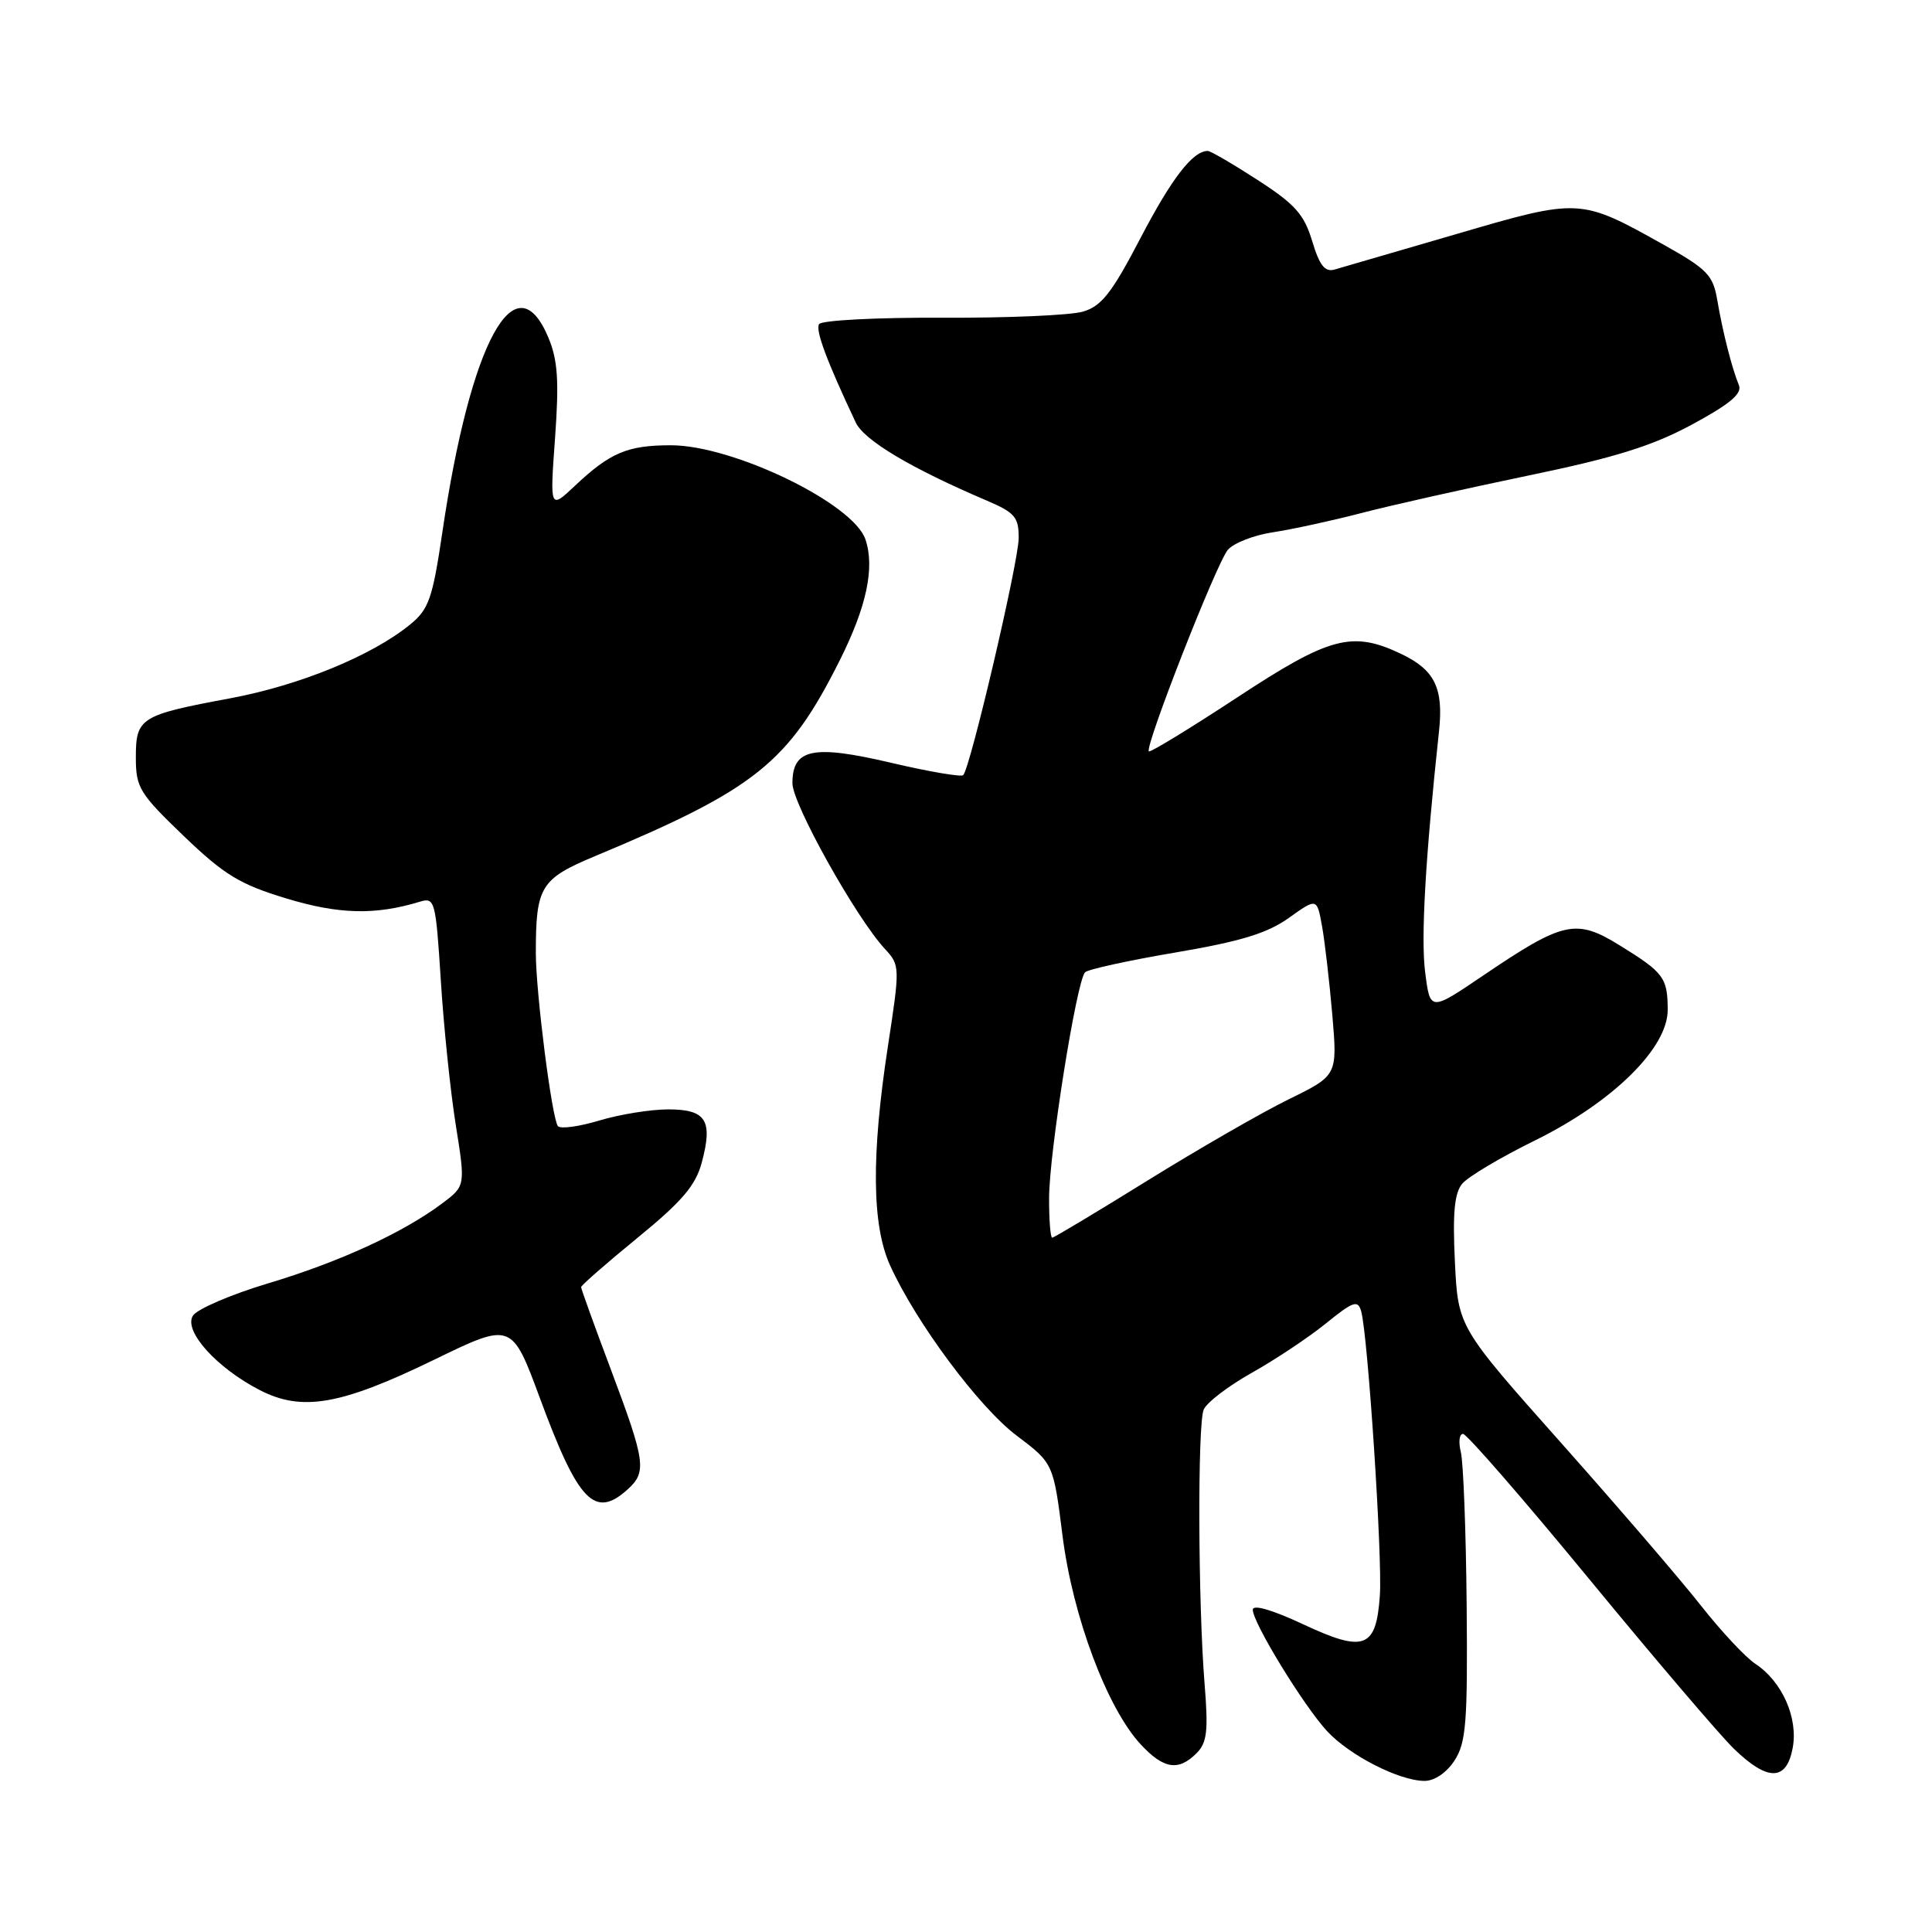 <?xml version="1.0" encoding="UTF-8" standalone="no"?>
<!DOCTYPE svg PUBLIC "-//W3C//DTD SVG 1.1//EN" "http://www.w3.org/Graphics/SVG/1.1/DTD/svg11.dtd" >
<svg xmlns="http://www.w3.org/2000/svg" xmlns:xlink="http://www.w3.org/1999/xlink" version="1.1" viewBox="0 0 256 256">
 <g >
 <path fill="currentColor"
d=" M 192.73 233.28 C 194.27 230.90 194.48 228.28 194.34 212.70 C 194.25 202.88 193.90 193.75 193.57 192.42 C 193.24 191.09 193.36 190.00 193.86 190.00 C 194.35 190.00 201.88 198.66 210.59 209.25 C 219.30 219.84 227.93 229.96 229.78 231.75 C 234.24 236.06 236.72 236.02 237.54 231.62 C 238.29 227.64 236.14 222.80 232.60 220.47 C 231.30 219.62 228.06 216.15 225.40 212.77 C 222.74 209.38 214.41 199.69 206.88 191.22 C 193.20 175.84 193.20 175.84 192.78 167.17 C 192.47 160.72 192.72 158.07 193.76 156.84 C 194.53 155.92 198.88 153.33 203.44 151.09 C 213.74 146.01 221.01 138.84 220.98 133.79 C 220.96 129.55 220.47 128.88 214.66 125.29 C 208.83 121.68 207.19 122.04 196.50 129.28 C 189.50 134.02 189.50 134.02 188.84 128.82 C 188.26 124.30 188.87 113.67 190.68 96.85 C 191.29 91.16 190.10 88.75 185.63 86.63 C 179.16 83.56 176.19 84.35 163.88 92.45 C 157.65 96.54 152.41 99.74 152.23 99.56 C 151.65 98.98 161.22 74.56 162.70 72.85 C 163.48 71.95 166.17 70.90 168.67 70.53 C 171.17 70.15 176.43 69.01 180.36 67.99 C 184.29 66.96 194.22 64.74 202.43 63.03 C 213.98 60.64 218.92 59.10 224.21 56.25 C 229.24 53.53 230.88 52.15 230.41 51.03 C 229.48 48.77 228.27 44.00 227.55 39.78 C 226.99 36.45 226.22 35.66 220.43 32.42 C 209.37 26.24 209.32 26.23 192.96 31.02 C 185.00 33.34 177.74 35.46 176.82 35.72 C 175.55 36.08 174.83 35.15 173.87 31.94 C 172.80 28.40 171.60 27.05 166.64 23.85 C 163.37 21.73 160.40 20.00 160.04 20.00 C 158.05 20.00 155.26 23.62 151.13 31.53 C 147.33 38.82 145.96 40.57 143.50 41.29 C 141.85 41.78 133.44 42.14 124.80 42.10 C 116.17 42.06 108.85 42.44 108.53 42.95 C 108.03 43.76 109.53 47.80 113.39 55.98 C 114.50 58.35 120.73 62.06 130.75 66.33 C 134.49 67.93 135.00 68.53 134.98 71.32 C 134.96 74.48 128.57 101.77 127.63 102.71 C 127.36 102.98 123.05 102.24 118.06 101.07 C 107.71 98.64 105.00 99.20 105.00 103.79 C 105.00 106.51 113.41 121.58 117.24 125.72 C 119.26 127.91 119.27 128.08 117.64 138.72 C 115.44 153.12 115.53 162.37 117.94 167.67 C 121.37 175.24 129.70 186.44 134.68 190.20 C 139.58 193.90 139.58 193.90 140.79 203.49 C 142.14 214.19 146.70 226.35 151.15 231.14 C 154.18 234.41 156.14 234.72 158.54 232.32 C 159.95 230.91 160.12 229.37 159.61 223.07 C 158.75 212.36 158.67 188.83 159.49 186.79 C 159.87 185.86 162.73 183.67 165.84 181.92 C 168.95 180.18 173.38 177.23 175.68 175.37 C 179.31 172.43 179.92 172.21 180.36 173.74 C 181.25 176.90 183.19 206.37 182.84 211.40 C 182.35 218.44 180.79 219.03 172.64 215.21 C 168.55 213.30 166.00 212.56 166.00 213.30 C 166.01 215.03 172.72 226.00 175.84 229.38 C 178.82 232.60 185.35 235.94 188.73 235.98 C 190.07 235.99 191.66 234.91 192.73 233.28 Z  M 83.17 197.35 C 85.72 195.04 85.53 193.69 81.00 181.62 C 78.80 175.77 77.00 170.78 77.00 170.55 C 77.00 170.32 80.36 167.38 84.47 164.02 C 90.34 159.23 92.17 157.09 92.98 154.07 C 94.49 148.46 93.58 147.00 88.55 147.00 C 86.22 147.00 82.12 147.66 79.43 148.47 C 76.74 149.28 74.27 149.62 73.93 149.22 C 73.14 148.29 71.00 131.51 71.00 126.26 C 71.00 117.47 71.62 116.46 78.85 113.44 C 100.13 104.56 104.48 101.07 111.29 87.46 C 114.83 80.39 115.93 75.22 114.68 71.49 C 113.10 66.72 97.15 59.00 88.90 59.00 C 83.15 59.00 80.85 59.97 76.18 64.37 C 72.86 67.50 72.86 67.50 73.55 58.00 C 74.09 50.45 73.91 47.73 72.67 44.75 C 68.31 34.31 62.35 45.21 58.62 70.49 C 57.31 79.35 56.82 80.74 54.32 82.77 C 49.25 86.90 39.67 90.82 30.50 92.53 C 18.57 94.75 18.00 95.11 18.00 100.38 C 18.00 104.36 18.48 105.14 24.33 110.76 C 29.71 115.92 31.75 117.17 37.91 119.04 C 44.88 121.16 49.72 121.28 55.60 119.49 C 57.62 118.87 57.73 119.27 58.41 129.90 C 58.79 135.99 59.68 144.60 60.39 149.05 C 61.68 157.14 61.68 157.14 58.59 159.46 C 53.41 163.34 44.96 167.23 35.53 170.05 C 30.60 171.53 26.11 173.46 25.56 174.34 C 24.29 176.35 28.71 181.26 34.43 184.20 C 40.02 187.08 45.16 186.18 57.47 180.20 C 67.81 175.17 67.81 175.17 71.57 185.34 C 76.63 199.03 78.81 201.29 83.17 197.35 Z  M 139.01 158.75 C 139.01 152.84 142.66 129.93 143.78 128.83 C 144.17 128.44 149.57 127.26 155.76 126.21 C 164.36 124.75 167.91 123.67 170.76 121.64 C 174.50 118.97 174.50 118.97 175.18 122.74 C 175.55 124.81 176.16 130.10 176.54 134.50 C 177.22 142.50 177.22 142.50 170.73 145.68 C 167.16 147.43 158.76 152.27 152.05 156.43 C 145.34 160.59 139.66 164.00 139.42 164.00 C 139.19 164.00 139.00 161.64 139.01 158.75 Z "/>
</g>
</svg>